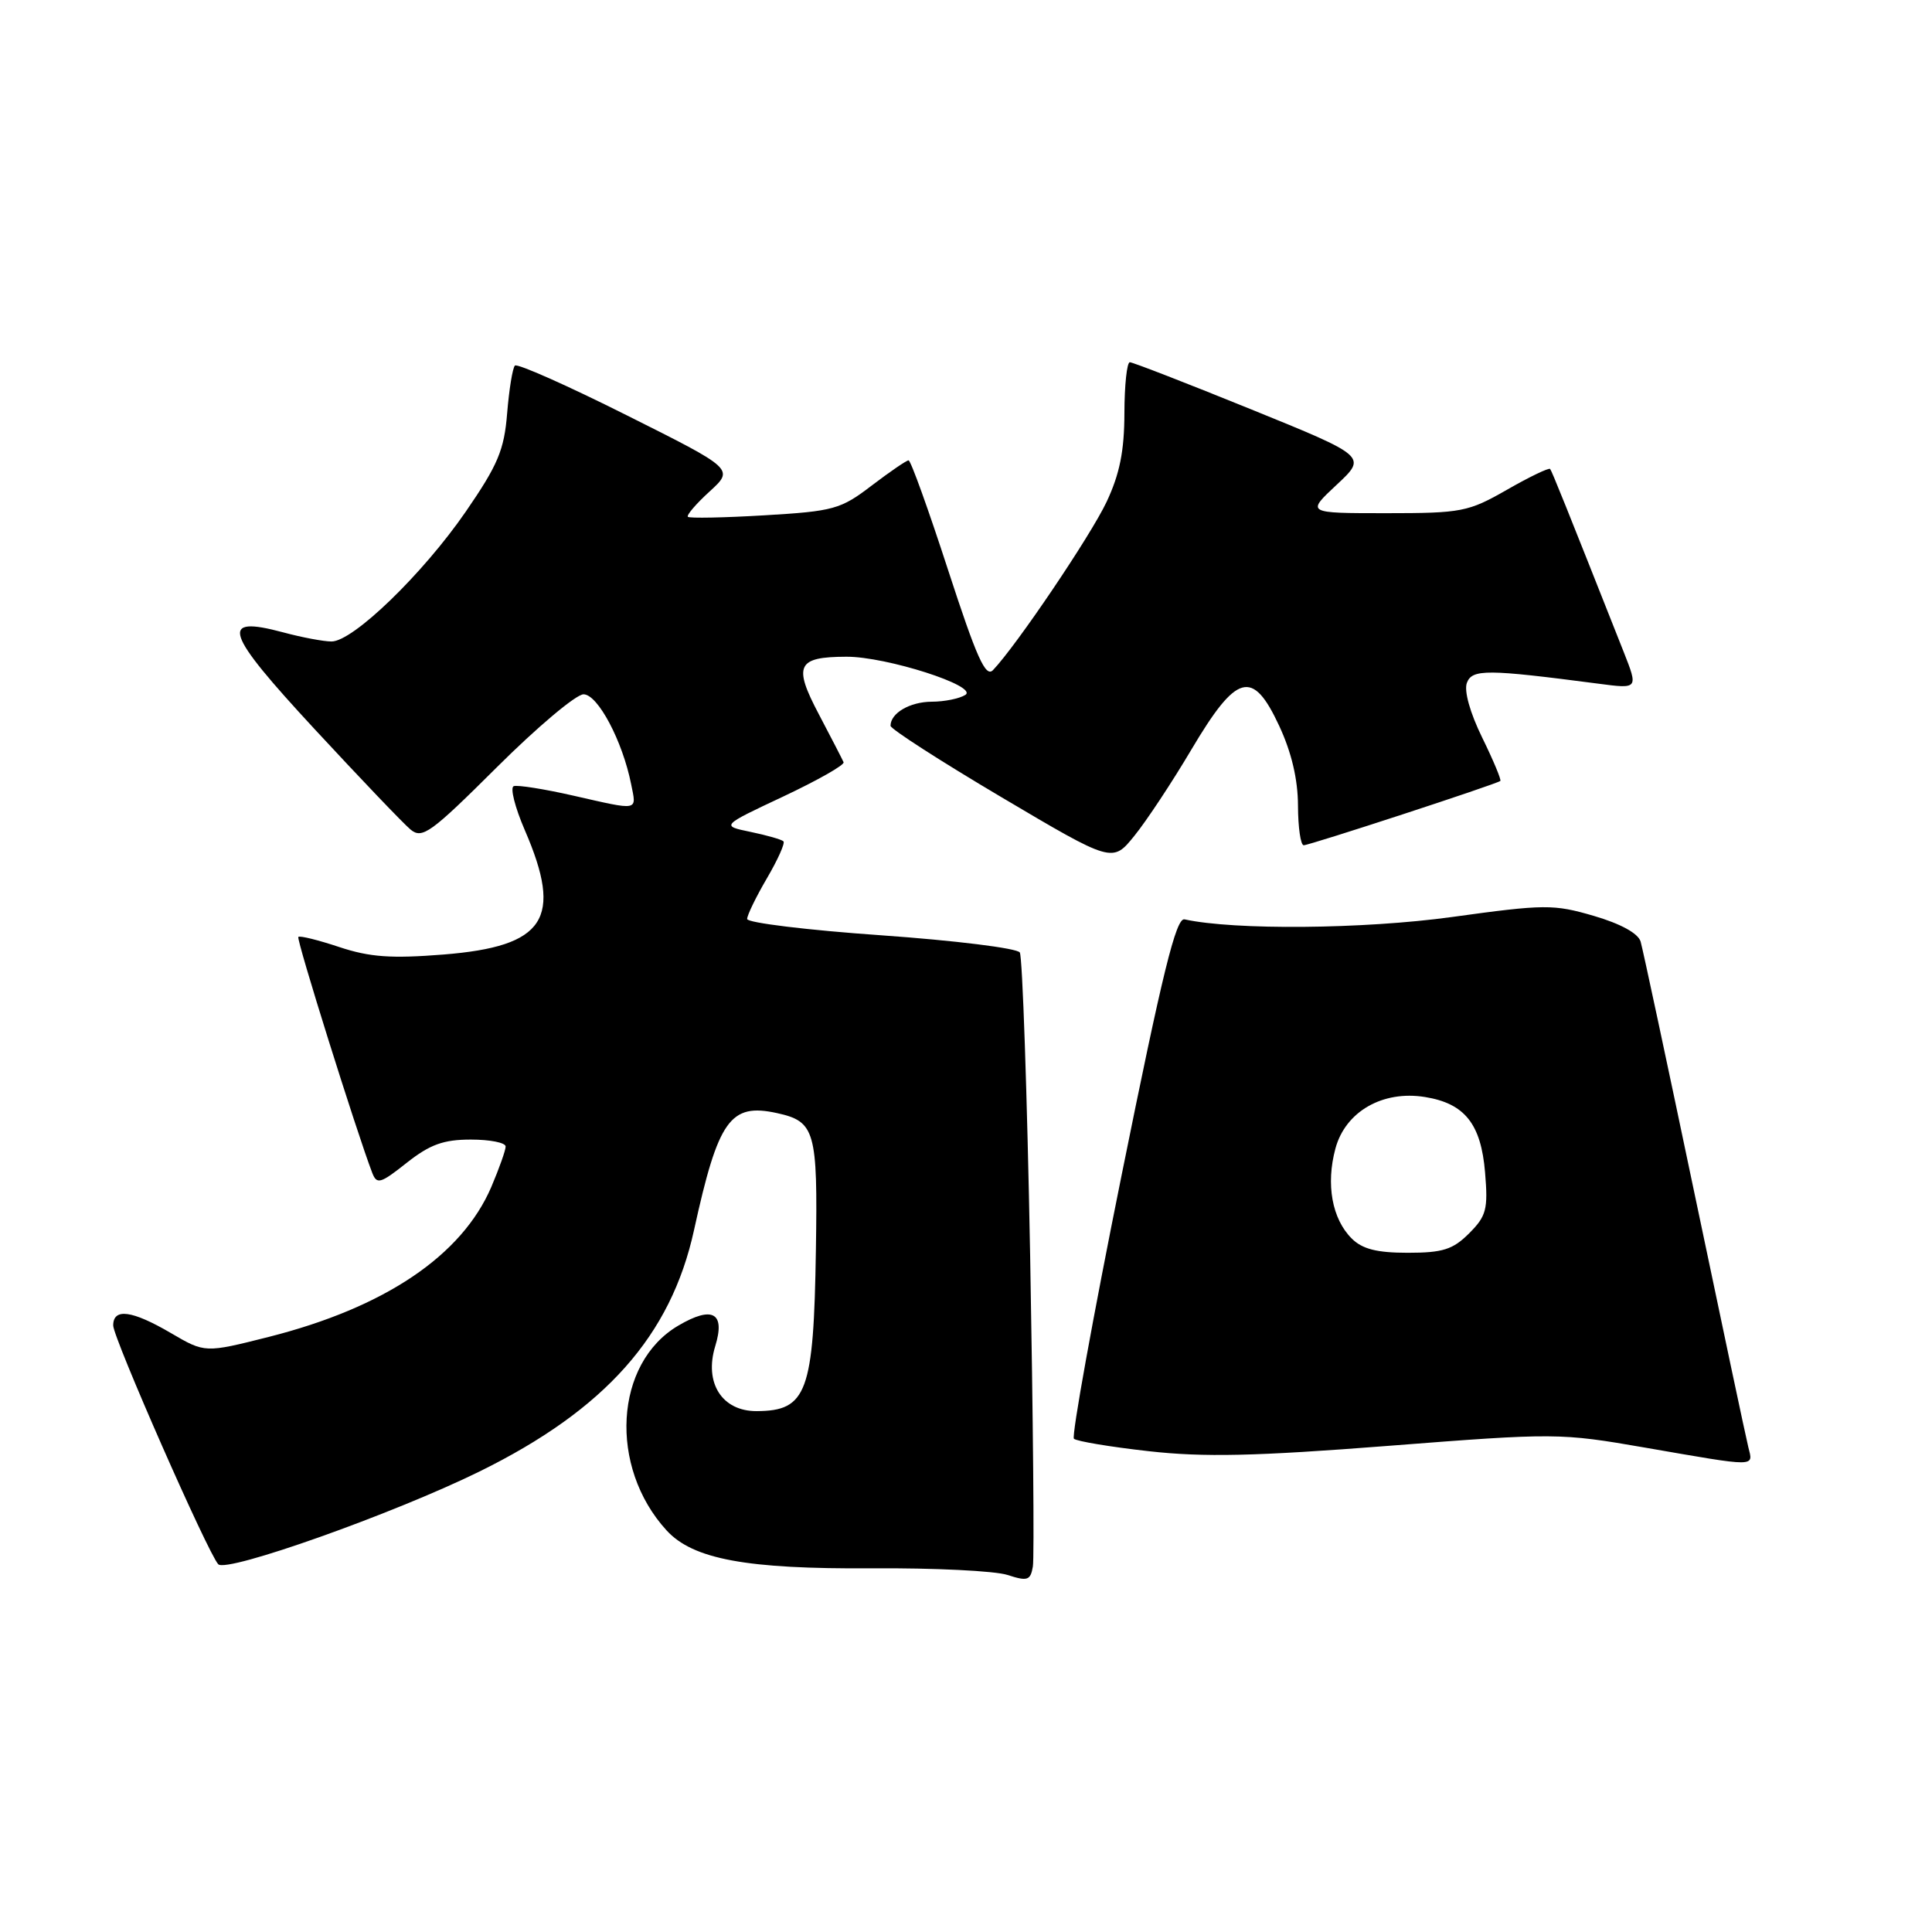 <?xml version="1.0" encoding="UTF-8" standalone="no"?>
<!DOCTYPE svg PUBLIC "-//W3C//DTD SVG 1.1//EN" "http://www.w3.org/Graphics/SVG/1.1/DTD/svg11.dtd" >
<svg xmlns="http://www.w3.org/2000/svg" xmlns:xlink="http://www.w3.org/1999/xlink" version="1.1" viewBox="0 0 256 256">
 <g >
 <path fill="currentColor"
d=" M 136.50 166.37 C 136.10 144.85 135.48 126.78 135.13 126.21 C 134.78 125.64 126.51 124.62 116.75 123.93 C 106.99 123.25 99.00 122.27 99.00 121.77 C 99.00 121.27 100.18 118.84 101.62 116.38 C 103.06 113.92 104.05 111.72 103.81 111.48 C 103.58 111.24 101.61 110.68 99.45 110.23 C 95.53 109.42 95.53 109.42 103.79 105.54 C 108.33 103.40 111.93 101.36 111.78 101.00 C 111.62 100.63 110.15 97.77 108.50 94.64 C 105.08 88.16 105.62 87.04 112.14 87.02 C 117.43 86.99 129.71 90.93 127.91 92.08 C 127.14 92.57 125.13 92.98 123.45 92.98 C 120.56 93.00 118.00 94.49 118.00 96.17 C 118.00 96.59 124.62 100.85 132.71 105.64 C 147.41 114.34 147.41 114.34 150.31 110.75 C 151.91 108.78 155.31 103.64 157.86 99.33 C 163.88 89.18 165.98 88.61 169.50 96.18 C 171.14 99.70 171.98 103.28 171.99 106.75 C 172.00 109.64 172.34 112.00 172.75 112.00 C 173.53 112.00 198.28 103.91 198.80 103.48 C 198.96 103.35 197.88 100.76 196.40 97.74 C 194.78 94.44 193.97 91.53 194.37 90.48 C 195.07 88.64 197.02 88.66 211.79 90.59 C 217.08 91.29 217.08 91.29 215.15 86.39 C 207.46 66.96 205.65 62.46 205.40 62.14 C 205.24 61.95 202.67 63.18 199.69 64.89 C 194.55 67.83 193.68 68.00 183.67 68.00 C 173.08 68.00 173.08 68.00 177.11 64.24 C 181.14 60.48 181.14 60.48 165.78 54.24 C 157.33 50.81 150.10 48.00 149.71 48.00 C 149.32 48.00 149.00 51.04 148.99 54.75 C 148.98 59.74 148.37 62.80 146.63 66.50 C 144.51 70.99 134.70 85.52 131.58 88.79 C 130.60 89.82 129.41 87.15 125.63 75.54 C 123.03 67.54 120.68 61.00 120.39 61.00 C 120.11 61.00 117.91 62.51 115.49 64.35 C 111.40 67.48 110.46 67.74 101.32 68.28 C 95.94 68.60 91.36 68.69 91.15 68.48 C 90.94 68.27 92.23 66.76 94.02 65.13 C 97.28 62.15 97.28 62.15 83.03 55.02 C 75.20 51.09 68.53 48.13 68.23 48.44 C 67.92 48.75 67.46 51.59 67.20 54.75 C 66.81 59.63 65.98 61.60 61.72 67.79 C 56.03 76.05 46.78 85.00 43.93 85.00 C 42.89 85.00 40.00 84.46 37.52 83.79 C 28.99 81.51 29.70 83.67 41.73 96.66 C 47.76 103.17 53.46 109.14 54.40 109.92 C 55.95 111.20 57.07 110.39 65.83 101.67 C 71.17 96.35 76.34 92.00 77.32 92.00 C 79.21 92.00 82.49 98.19 83.63 103.91 C 84.35 107.52 84.80 107.43 75.94 105.42 C 72.12 104.55 68.58 103.99 68.07 104.17 C 67.57 104.35 68.23 106.97 69.54 110.00 C 74.63 121.76 72.25 125.40 58.77 126.48 C 51.84 127.03 49.00 126.83 44.96 125.49 C 42.16 124.56 39.72 123.95 39.53 124.15 C 39.24 124.45 47.25 150.00 49.32 155.40 C 49.93 156.98 50.40 156.85 53.89 154.08 C 56.97 151.65 58.76 151.00 62.39 151.00 C 64.93 151.00 67.00 151.41 67.00 151.92 C 67.00 152.42 66.14 154.83 65.10 157.28 C 61.19 166.38 51.00 173.25 35.60 177.15 C 27.16 179.28 27.16 179.28 22.65 176.64 C 17.49 173.62 15.00 173.29 15.00 175.63 C 15.00 177.28 27.56 205.83 28.92 207.27 C 30.01 208.44 52.15 200.58 63.52 194.99 C 80.19 186.79 88.90 176.99 91.96 163.00 C 95.17 148.36 96.75 146.13 102.95 147.49 C 108.01 148.60 108.36 149.83 108.11 165.64 C 107.82 184.50 106.92 186.95 100.27 186.98 C 95.68 187.01 93.28 183.25 94.77 178.38 C 96.14 173.94 94.42 172.98 89.88 175.65 C 81.41 180.62 80.62 194.36 88.32 202.78 C 91.82 206.61 98.92 207.92 115.50 207.81 C 123.75 207.75 131.85 208.15 133.50 208.69 C 136.15 209.55 136.54 209.42 136.86 207.58 C 137.06 206.44 136.89 187.89 136.50 166.37 Z  M 231.66 191.75 C 231.35 190.51 228.13 175.32 224.50 158.00 C 220.87 140.68 217.67 125.72 217.39 124.76 C 217.06 123.67 214.74 122.40 211.19 121.36 C 205.84 119.80 204.70 119.81 192.38 121.51 C 180.66 123.12 163.57 123.27 156.96 121.82 C 155.83 121.57 154.05 128.81 148.61 155.76 C 144.80 174.61 141.97 190.30 142.30 190.64 C 142.64 190.97 147.10 191.72 152.21 192.29 C 159.52 193.11 166.29 192.96 184.00 191.58 C 206.10 189.86 206.70 189.86 218.00 191.82 C 233.00 194.42 232.32 194.42 231.66 191.75 Z  M 179.10 164.10 C 176.50 161.50 175.67 156.93 176.95 152.19 C 178.27 147.29 183.21 144.45 188.82 145.36 C 194.09 146.21 196.25 148.93 196.78 155.37 C 197.19 160.25 196.95 161.14 194.66 163.43 C 192.52 165.57 191.17 166.00 186.55 166.00 C 182.43 166.00 180.51 165.51 179.10 164.10 Z "/>
</g>
</svg>